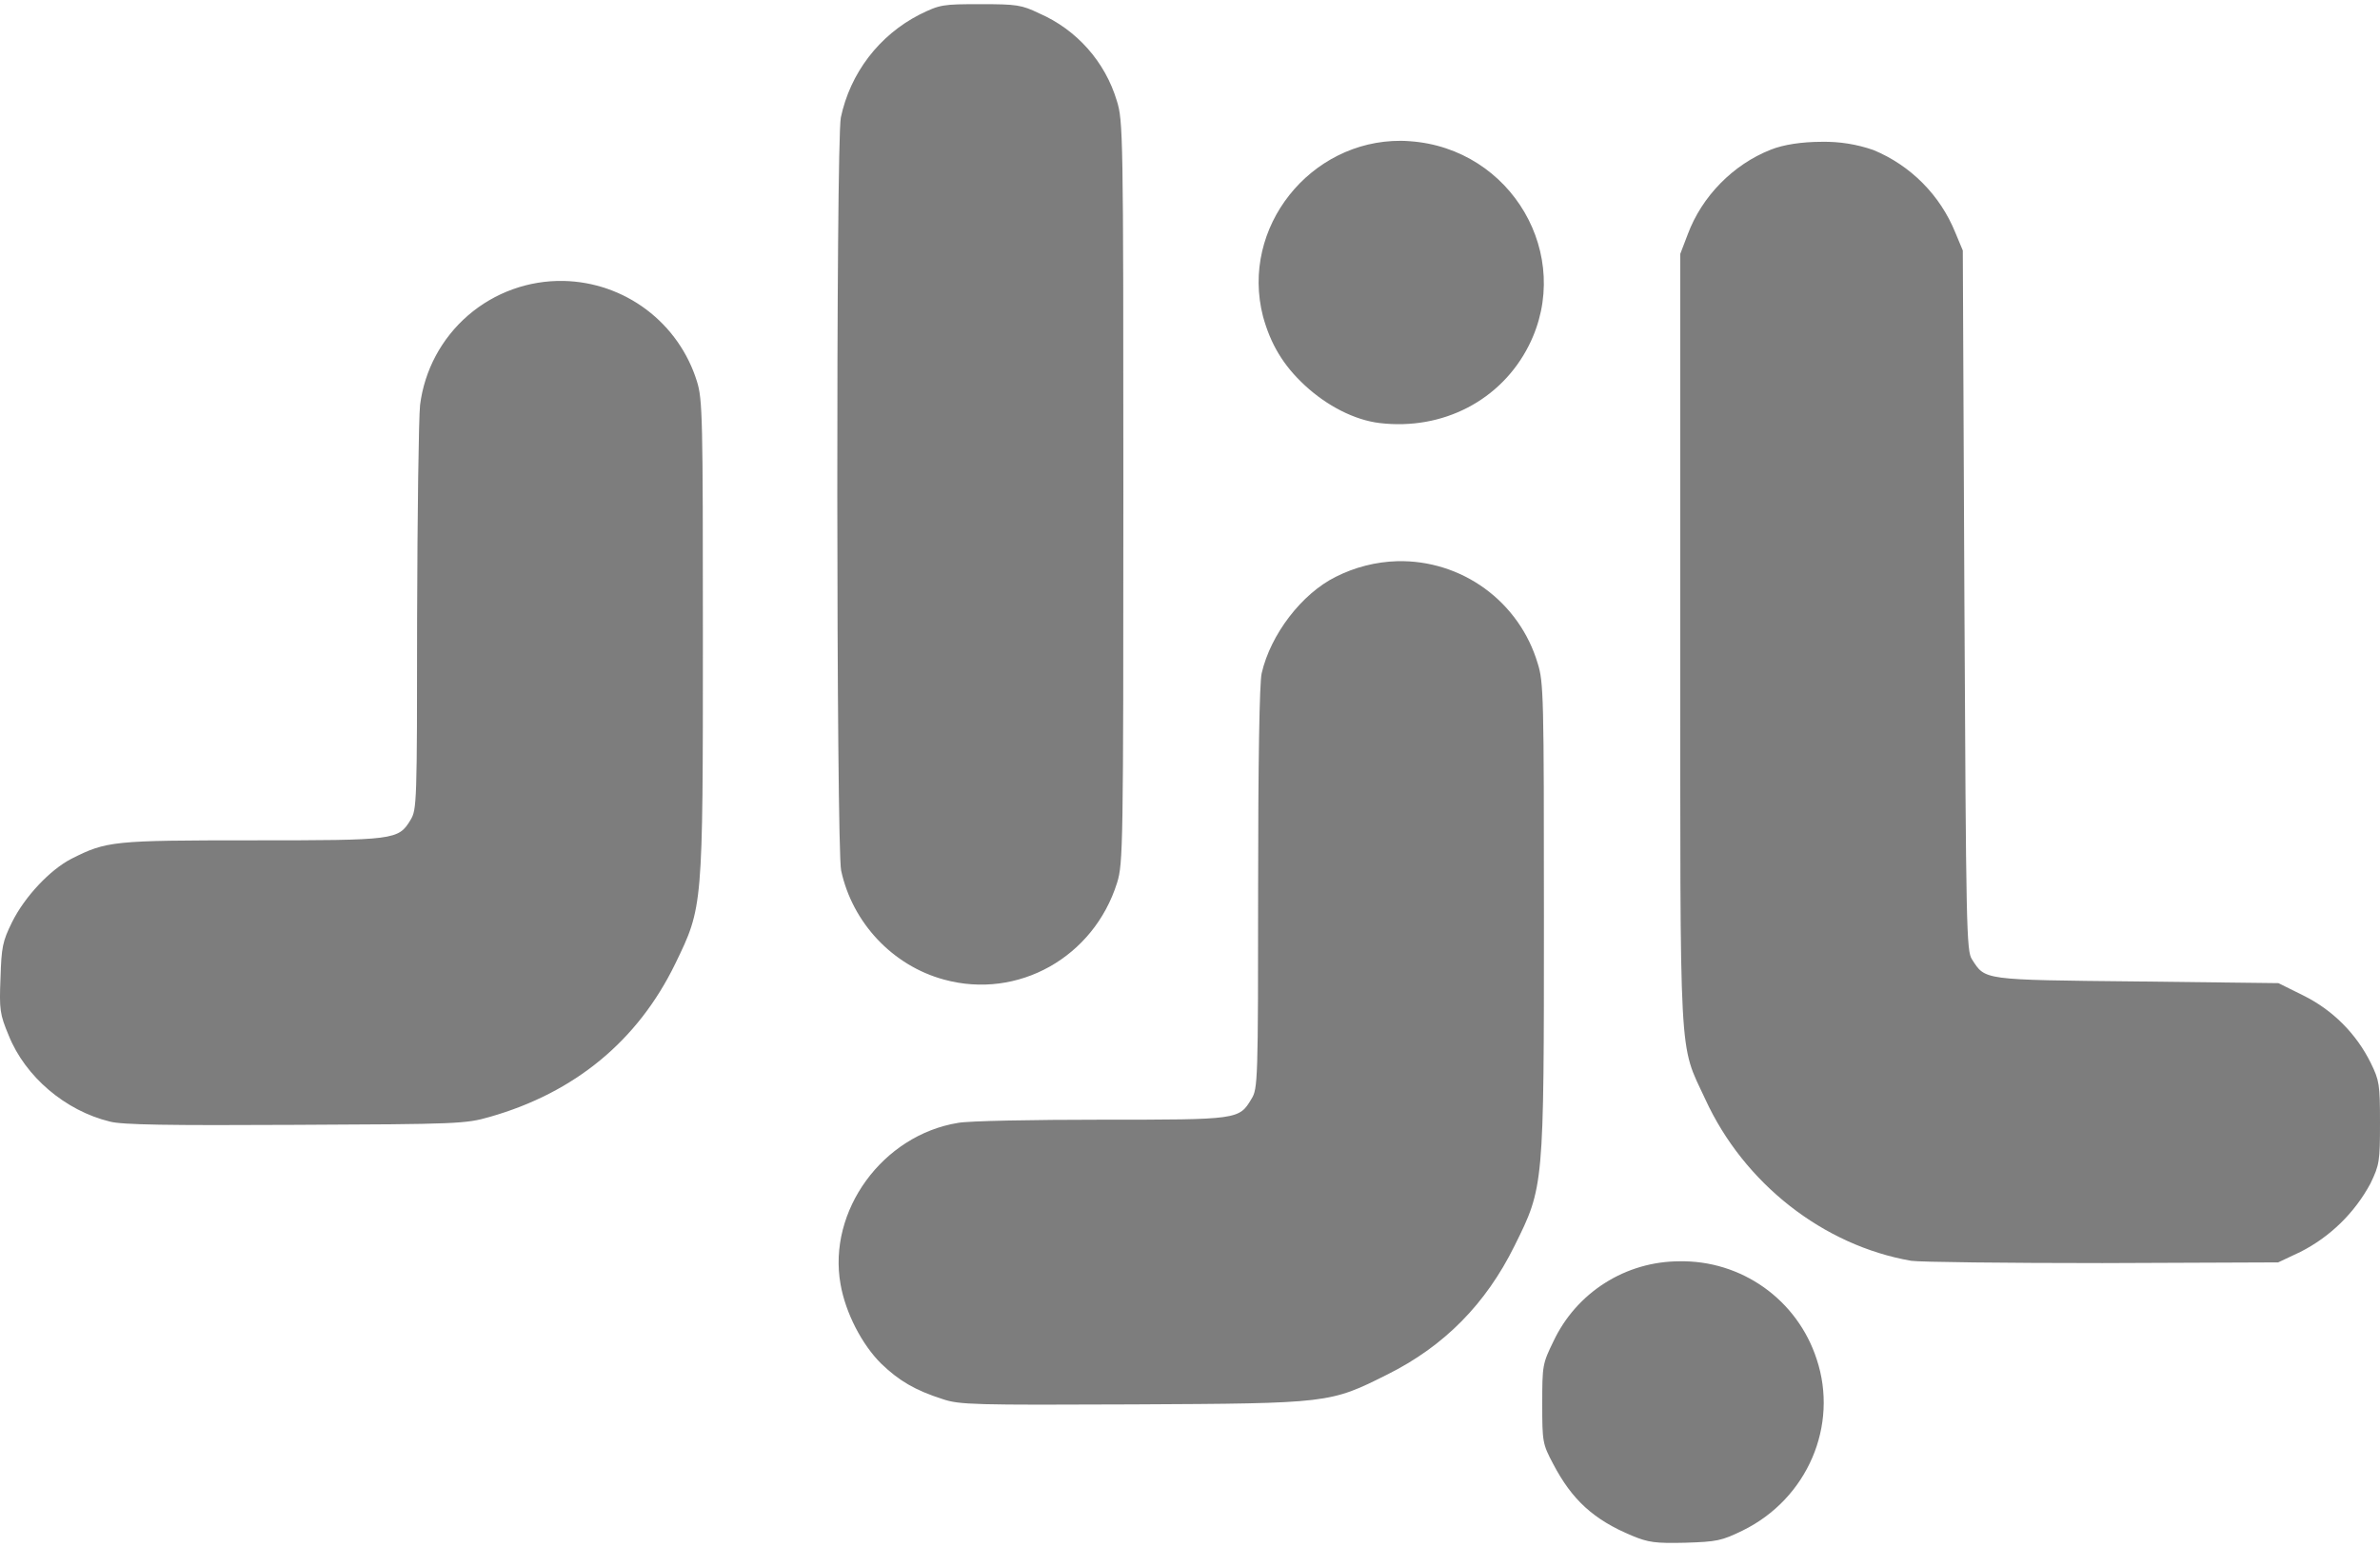 <svg width="120" height="78" viewBox="0 0 120 78" fill="none" xmlns="http://www.w3.org/2000/svg">
<path d="M49.435 0.21C47.535 0.21 47.4 0.225 46.355 0.74C45.351 1.255 44.474 1.988 43.789 2.885C43.104 3.782 42.628 4.821 42.395 5.925C42.145 7.22 42.165 42.73 42.41 43.89C42.975 46.525 45.01 48.69 47.595 49.39C51.325 50.415 55.15 48.265 56.325 44.505C56.625 43.545 56.64 42.68 56.64 24.805C56.64 6.67 56.625 6.09 56.31 5.08C56.017 4.106 55.516 3.207 54.84 2.447C54.165 1.686 53.332 1.081 52.4 0.675C51.505 0.245 51.26 0.21 49.435 0.21ZM70.64 7.1C66.065 7.07 62.525 11.47 63.68 15.95C64.065 17.35 64.695 18.415 65.785 19.425C66.91 20.47 68.305 21.18 69.56 21.33C72.745 21.71 75.69 20.185 77.085 17.42C79.37 12.885 76.22 7.48 71.085 7.12C70.937 7.11 70.788 7.1 70.64 7.1ZM91.845 7.15C90.885 7.15 89.93 7.285 89.275 7.55C87.385 8.295 85.81 9.9 85.1 11.805L84.72 12.8V32.18C84.72 53.96 84.635 52.535 85.98 55.42C87.93 59.675 91.94 62.805 96.365 63.57C96.795 63.635 101.135 63.685 106.005 63.685L114.865 63.65L115.99 63.12C117.491 62.357 118.723 61.153 119.52 59.67C119.97 58.73 120 58.565 120 56.61C120 54.67 119.965 54.475 119.535 53.595C118.807 52.12 117.614 50.925 116.14 50.195L114.88 49.57L107.745 49.485C99.91 49.405 100.105 49.42 99.43 48.375C99.145 47.965 99.13 46.785 99.045 30.275L98.965 12.63L98.585 11.72C98.207 10.789 97.648 9.941 96.94 9.228C96.232 8.515 95.389 7.949 94.46 7.565C93.62 7.272 92.734 7.132 91.845 7.15ZM28.425 14.165C26.658 14.128 24.939 14.746 23.601 15.901C22.264 17.056 21.401 18.666 21.18 20.42C21.11 21.07 21.045 25.905 21.03 31.19C21.03 40.535 21.015 40.815 20.7 41.34C20.085 42.355 19.92 42.37 12.7 42.37C5.675 42.37 5.375 42.405 3.6 43.3C2.53 43.85 1.25 45.2 0.605 46.5C0.125 47.475 0.075 47.755 0.025 49.31C-0.04 50.9 -0.01 51.135 0.44 52.21C1.27 54.28 3.29 56.005 5.54 56.55C6.155 56.715 8.49 56.75 14.9 56.715C23.065 56.68 23.48 56.665 24.69 56.315C28.98 55.095 32.16 52.475 34.05 48.585C35.44 45.715 35.44 45.8 35.44 32.15C35.44 21.05 35.425 20.145 35.14 19.23C34.693 17.788 33.804 16.524 32.599 15.615C31.394 14.706 29.934 14.199 28.425 14.165ZM70.455 28.295C69.373 28.326 68.311 28.596 67.345 29.085C65.635 29.935 64.065 31.985 63.615 33.94C63.5 34.39 63.435 38.56 63.435 44.775C63.435 54.495 63.42 54.895 63.1 55.405C62.475 56.455 62.44 56.455 55.535 56.455C52.085 56.455 48.84 56.515 48.31 56.615C44.5 57.23 41.72 61.055 42.38 64.75C42.63 66.19 43.46 67.8 44.435 68.76C45.33 69.62 46.14 70.1 47.535 70.545C48.375 70.83 49.135 70.845 57.135 70.81C67.045 70.76 67.045 70.76 69.975 69.29C72.825 67.865 74.915 65.74 76.355 62.83C77.845 59.83 77.845 59.895 77.845 46.23C77.845 35.13 77.83 34.385 77.53 33.445C77.079 31.929 76.142 30.604 74.864 29.673C73.585 28.742 72.036 28.258 70.455 28.295ZM84.67 63.595C83.339 63.598 82.036 63.978 80.913 64.693C79.789 65.407 78.892 66.426 78.325 67.63C77.775 68.76 77.76 68.84 77.76 70.78C77.76 72.7 77.775 72.8 78.31 73.81C79.255 75.615 80.345 76.625 82.3 77.435C83.11 77.77 83.46 77.82 84.965 77.785C86.575 77.735 86.805 77.685 87.865 77.17C91.13 75.57 92.715 71.87 91.595 68.525C91.122 67.069 90.194 65.804 88.947 64.916C87.7 64.028 86.2 63.565 84.67 63.595Z" fill="#7D7D7D"/>
</svg>
